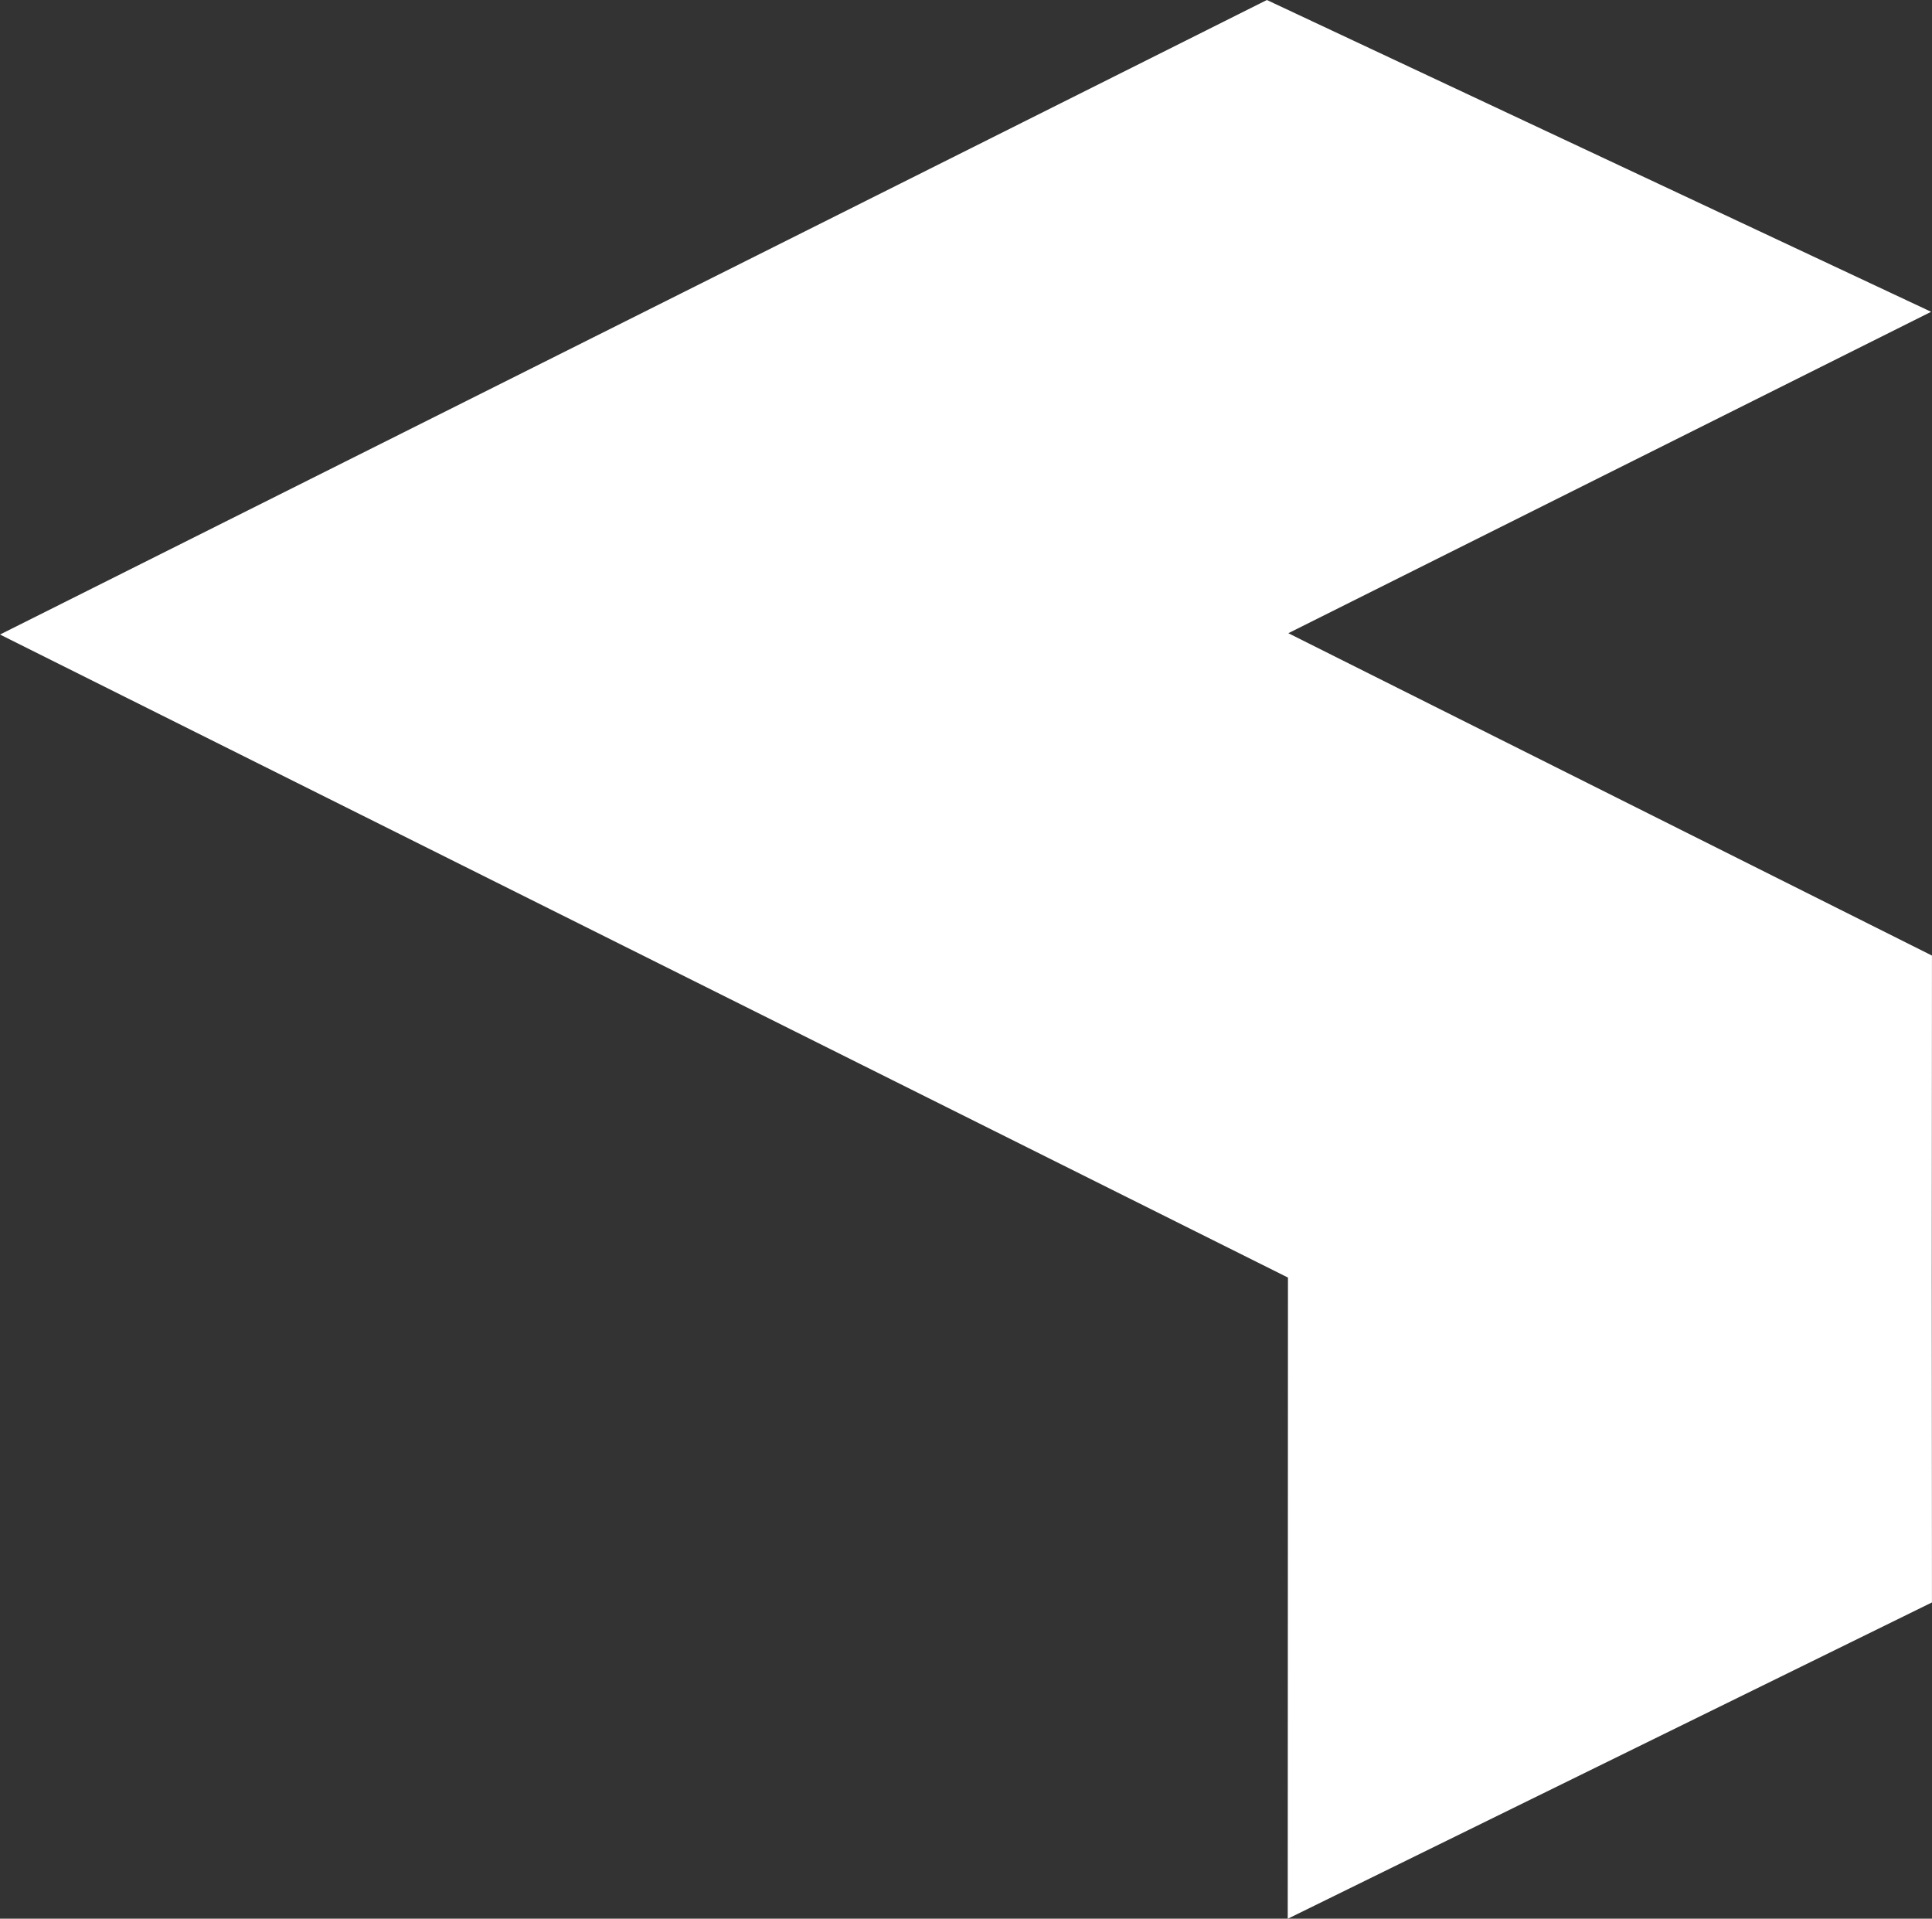 <?xml version="1.0" encoding="utf-8"?>
<svg xmlns="http://www.w3.org/2000/svg" id="Layer_2" viewBox="0 0 678.05 673.34">
  <rect x="0" y="0" width="678.05" height="673.34" fill="#333333" stroke="none"/>
  <defs>
    <style>.cls-1{fill:#fff;}</style>
  </defs>
  <g id="Layer_1-2">
    <path class="cls-1" d="M444.62,0l233.13,109.42c-75.35,37.67-149.99,74.99-225.6,112.79l225.89,113.13c-.08,72.57-.09,154.43,0,227l-226.1,111.01,.08-225.01L0,222.68,444.62,0Z"/>
  </g>
</svg>